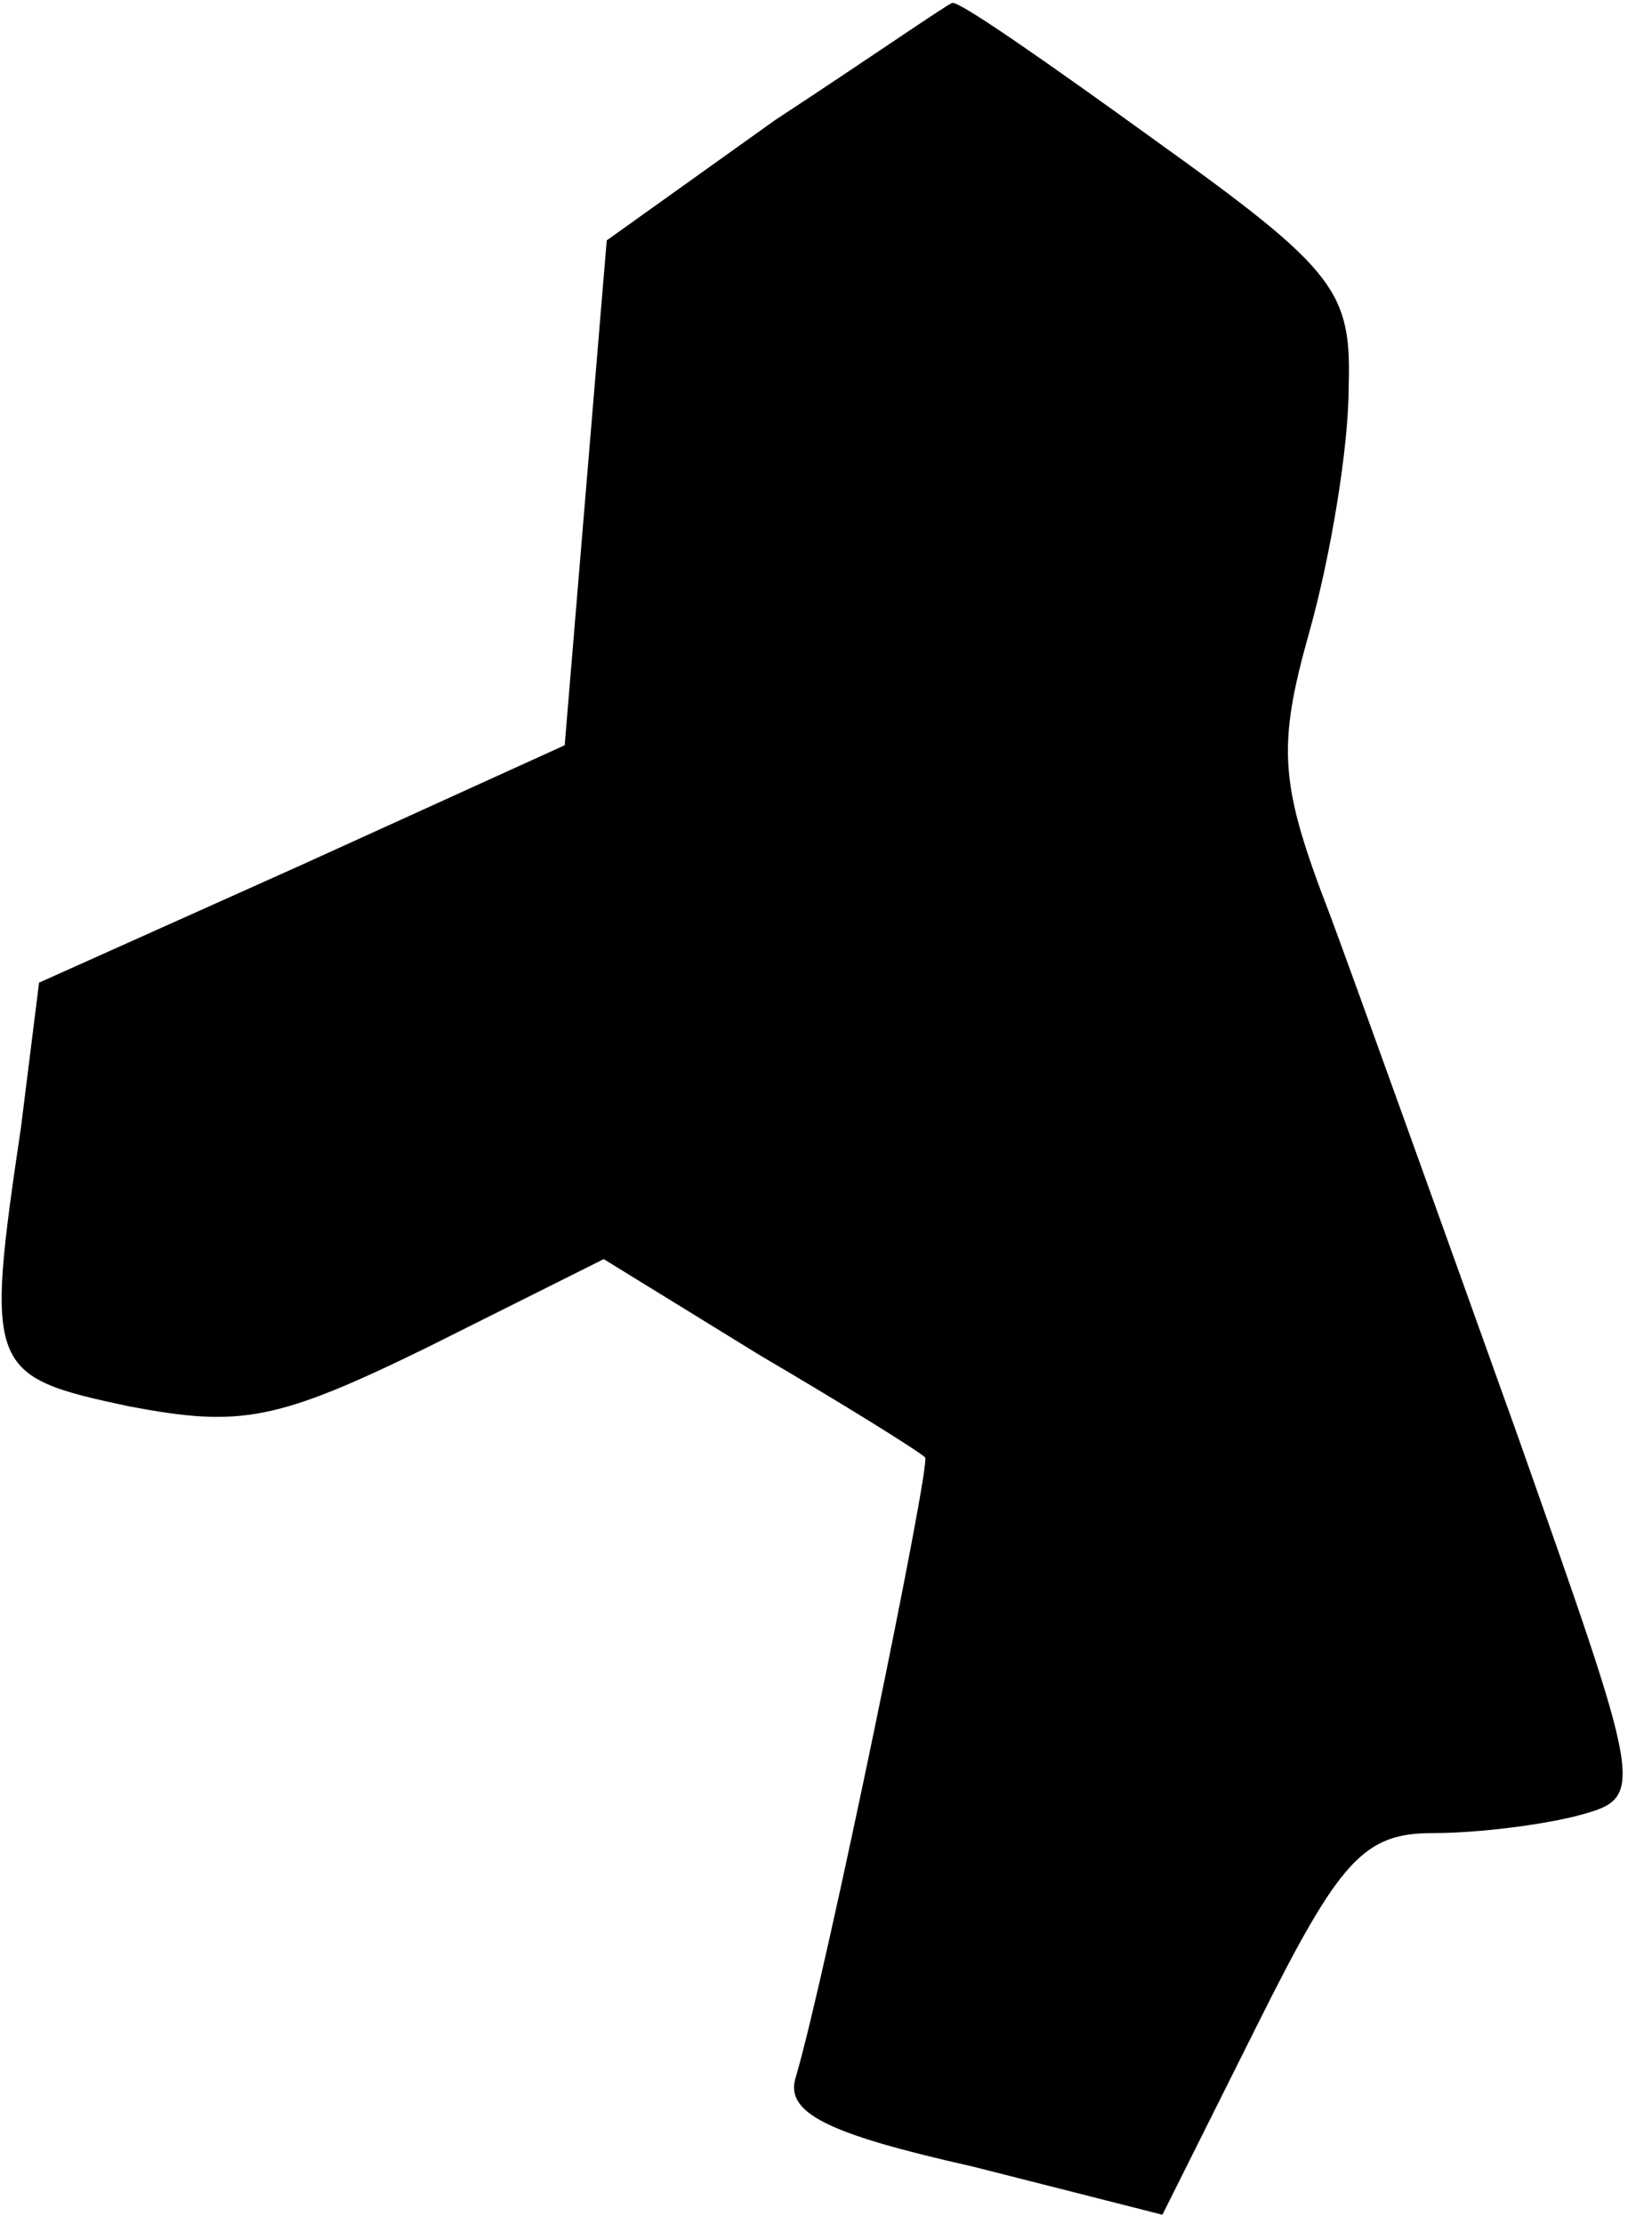 <?xml version="1.0" standalone="no"?>
<!DOCTYPE svg PUBLIC "-//W3C//DTD SVG 20010904//EN"
 "http://www.w3.org/TR/2001/REC-SVG-20010904/DTD/svg10.dtd">
<svg version="1.0" xmlns="http://www.w3.org/2000/svg"
 width="55pt" height="74pt" viewBox="0 0 55 74"
 preserveAspectRatio="xMidYMid meet">
<g transform="translate(0,74) scale(0.1,-0.1)"
fill="#000000" stroke="none">
<path fill="#000000" stroke="none" d="M258 700 l-56 -40 -7 -84 -7 -84 -88
-40 -87 -39 -6 -48 c-12 -81 -11 -83 36 -93 37 -7 49 -5 100 20 l58 29 52 -32
c29 -17 53 -32 55 -34 2 -2 -33 -172 -43 -206 -4 -12 10 -19 59 -30 l63 -16
32 64 c27 54 35 63 58 63 16 0 38 3 49 6 22 6 21 8 -21 127 -24 67 -52 145
-62 172 -17 44 -18 56 -7 95 7 25 13 61 13 81 1 32 -4 39 -64 82 -36 26 -66
47 -68 46 -1 0 -27 -18 -59 -39z"/>
</g>
</svg>
